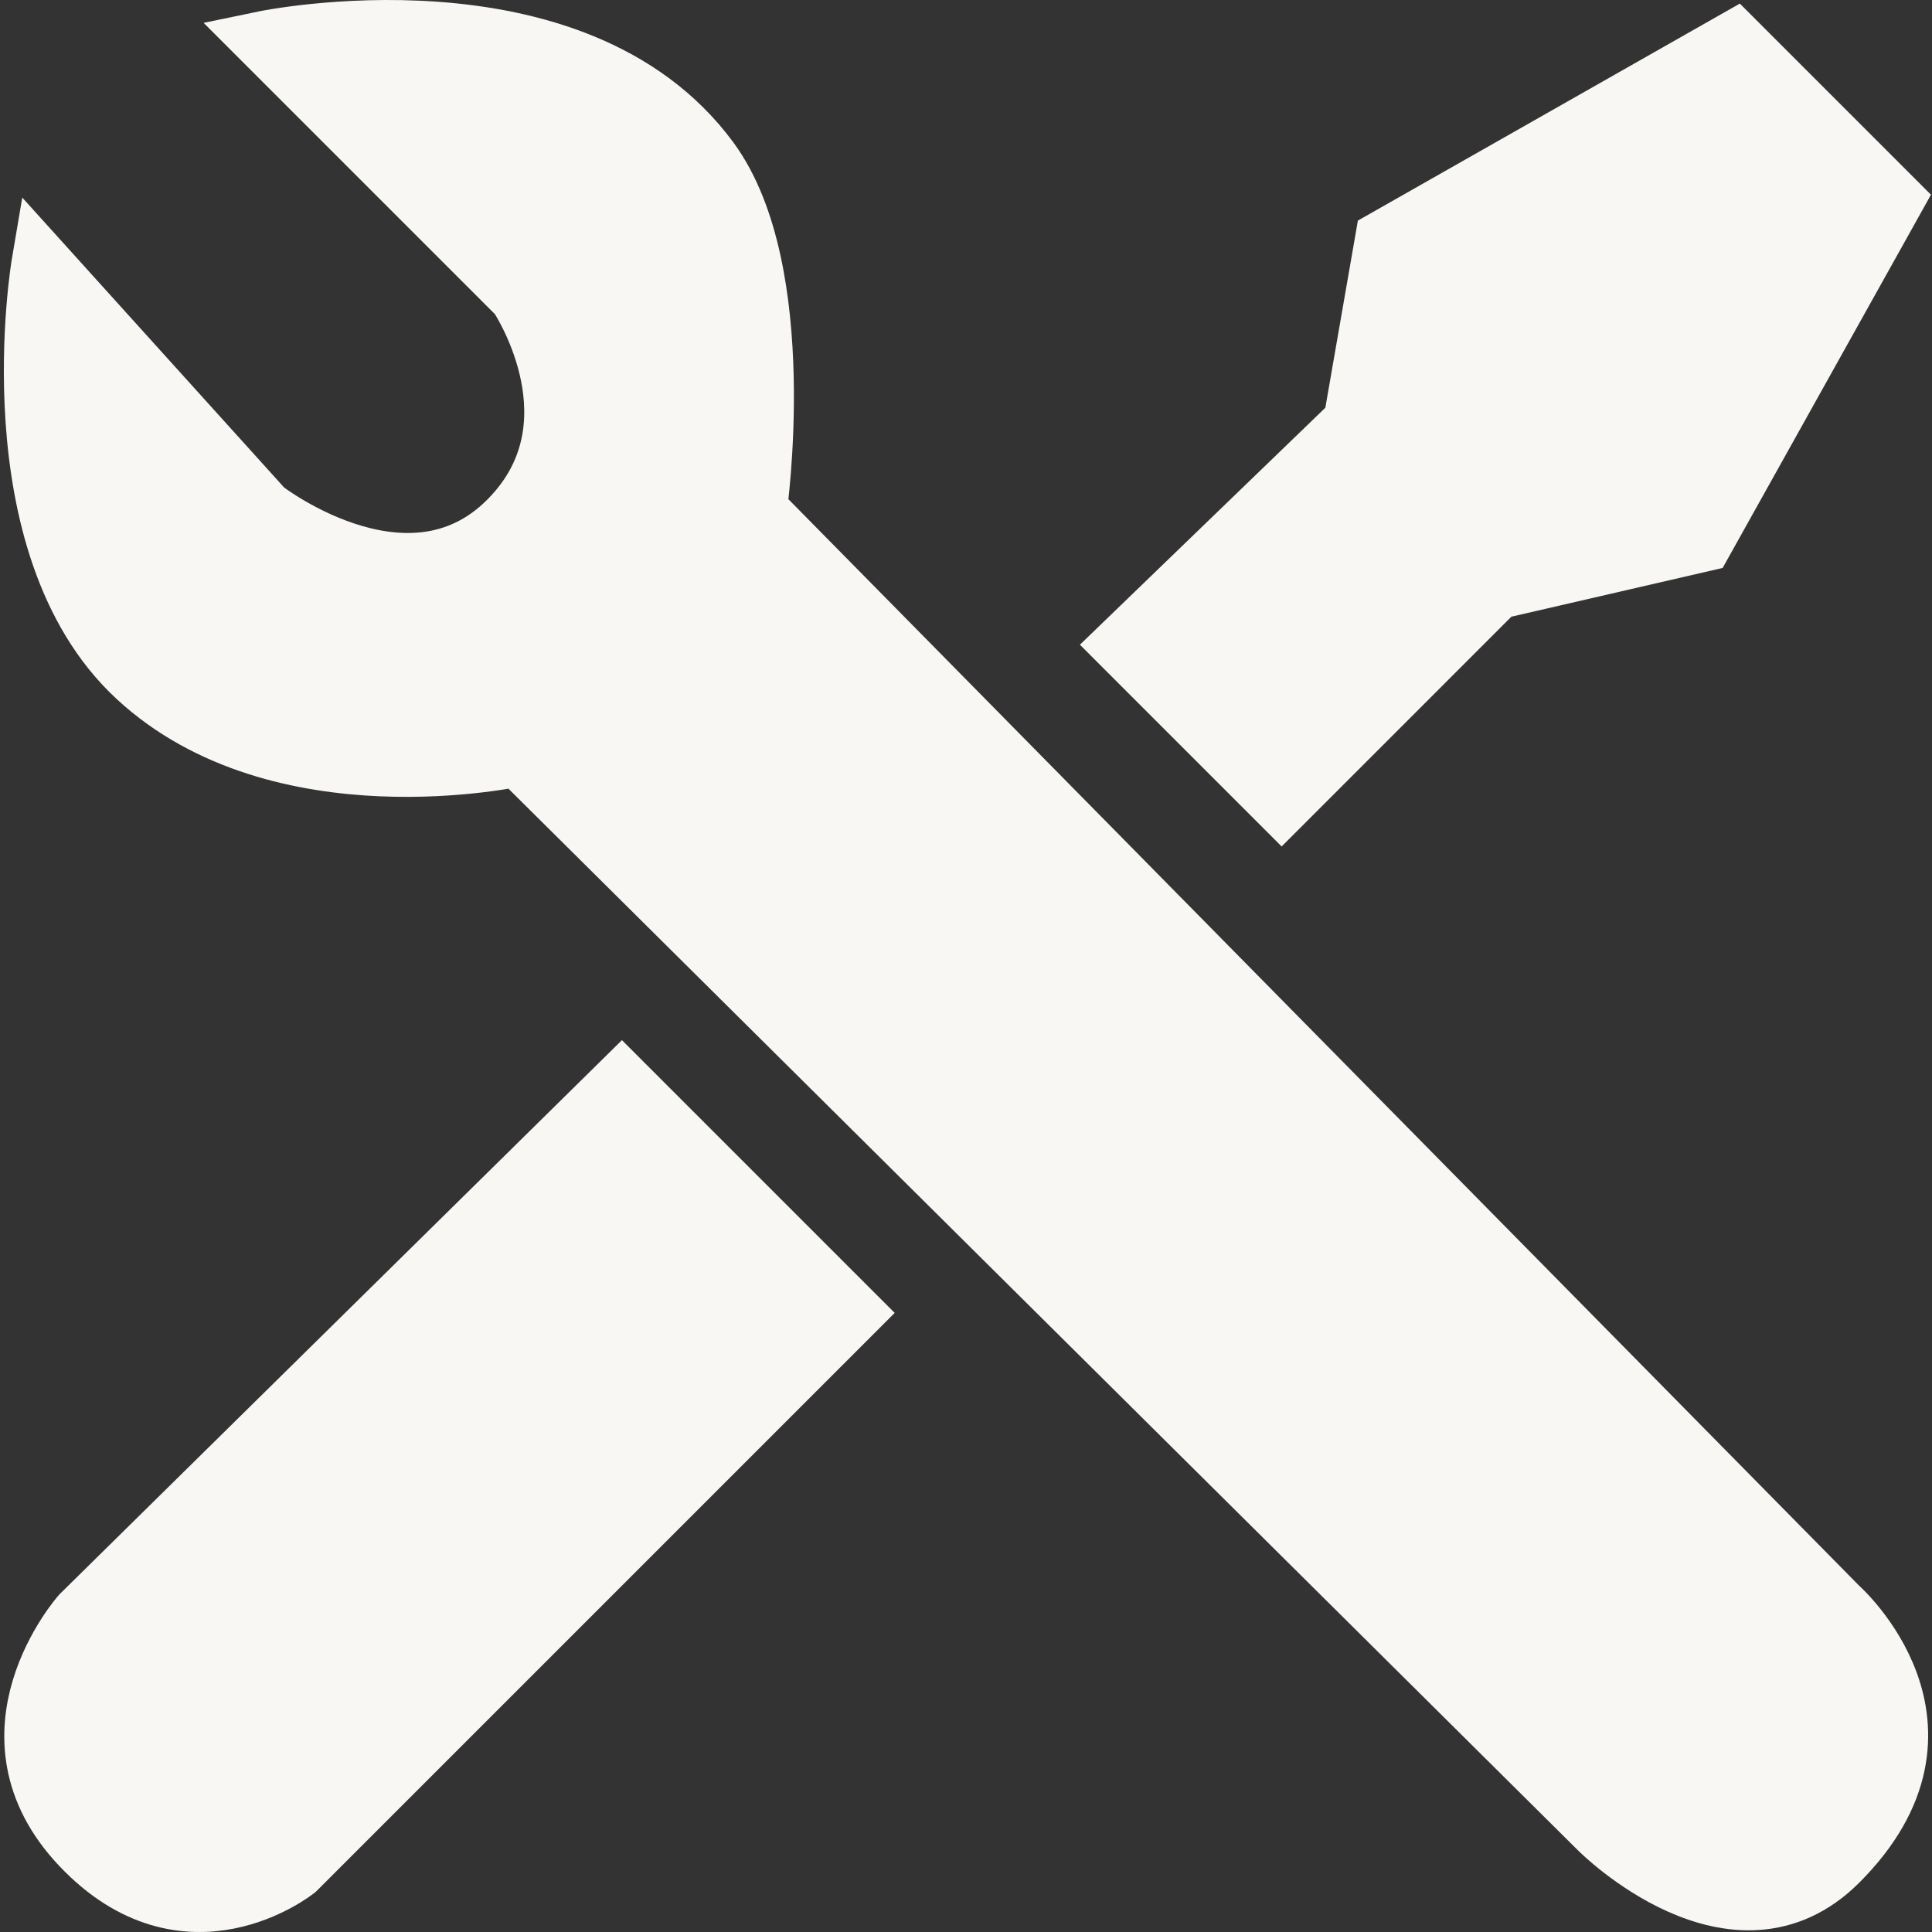 <svg width="129" height="129" viewBox="0 0 129 129" fill="none" xmlns="http://www.w3.org/2000/svg">
<rect x="0" y="0" width="129" height="129" fill="#333333" stroke="none"/>
<path d="M34.616 19.717L17.63 2.731C17.63 2.731 38.332 -1.569 47.356 10.693C52.812 18.107 50.541 34.049 50.541 34.049L122.732 107.302C122.732 107.302 131.757 115.265 122.732 124.289C115.832 131.188 106.808 122.165 106.808 122.165L34.616 50.505C34.616 50.505 18.692 54.055 9.137 45.196C-0.418 36.338 2.767 17.594 2.767 17.594L17.63 34.049C17.63 34.049 27.898 42.011 34.616 34.049C39.99 27.679 34.616 19.717 34.616 19.717Z" fill="#F9F7F4" stroke="#F9F7F4" stroke-width="4"/>
<path d="M99.907 39.357L85.575 53.69L74.959 43.073L90.352 28.21L92.475 16.001L115.832 2.731L126.448 13.347L113.708 36.172L99.907 39.357Z" fill="#F9F7F4"/>
<path d="M56.911 87.662L41.517 72.268L5.421 107.833C5.421 107.833 -1.632 115.796 5.421 123.227C12.474 130.658 19.753 124.82 19.753 124.82L56.911 87.662Z" fill="#F9F7F4"/>
<path d="M99.907 39.357L85.575 53.69L74.959 43.073L90.352 28.21L92.475 16.001L115.832 2.731L126.448 13.347L113.708 36.172L99.907 39.357Z" stroke="#F9F7F4" stroke-width="4"/>
<path d="M56.911 87.662L41.517 72.268L5.421 107.833C5.421 107.833 -1.632 115.796 5.421 123.227C12.474 130.658 19.753 124.82 19.753 124.82L56.911 87.662Z" stroke="#F9F7F4" stroke-width="4"/>
</svg>
